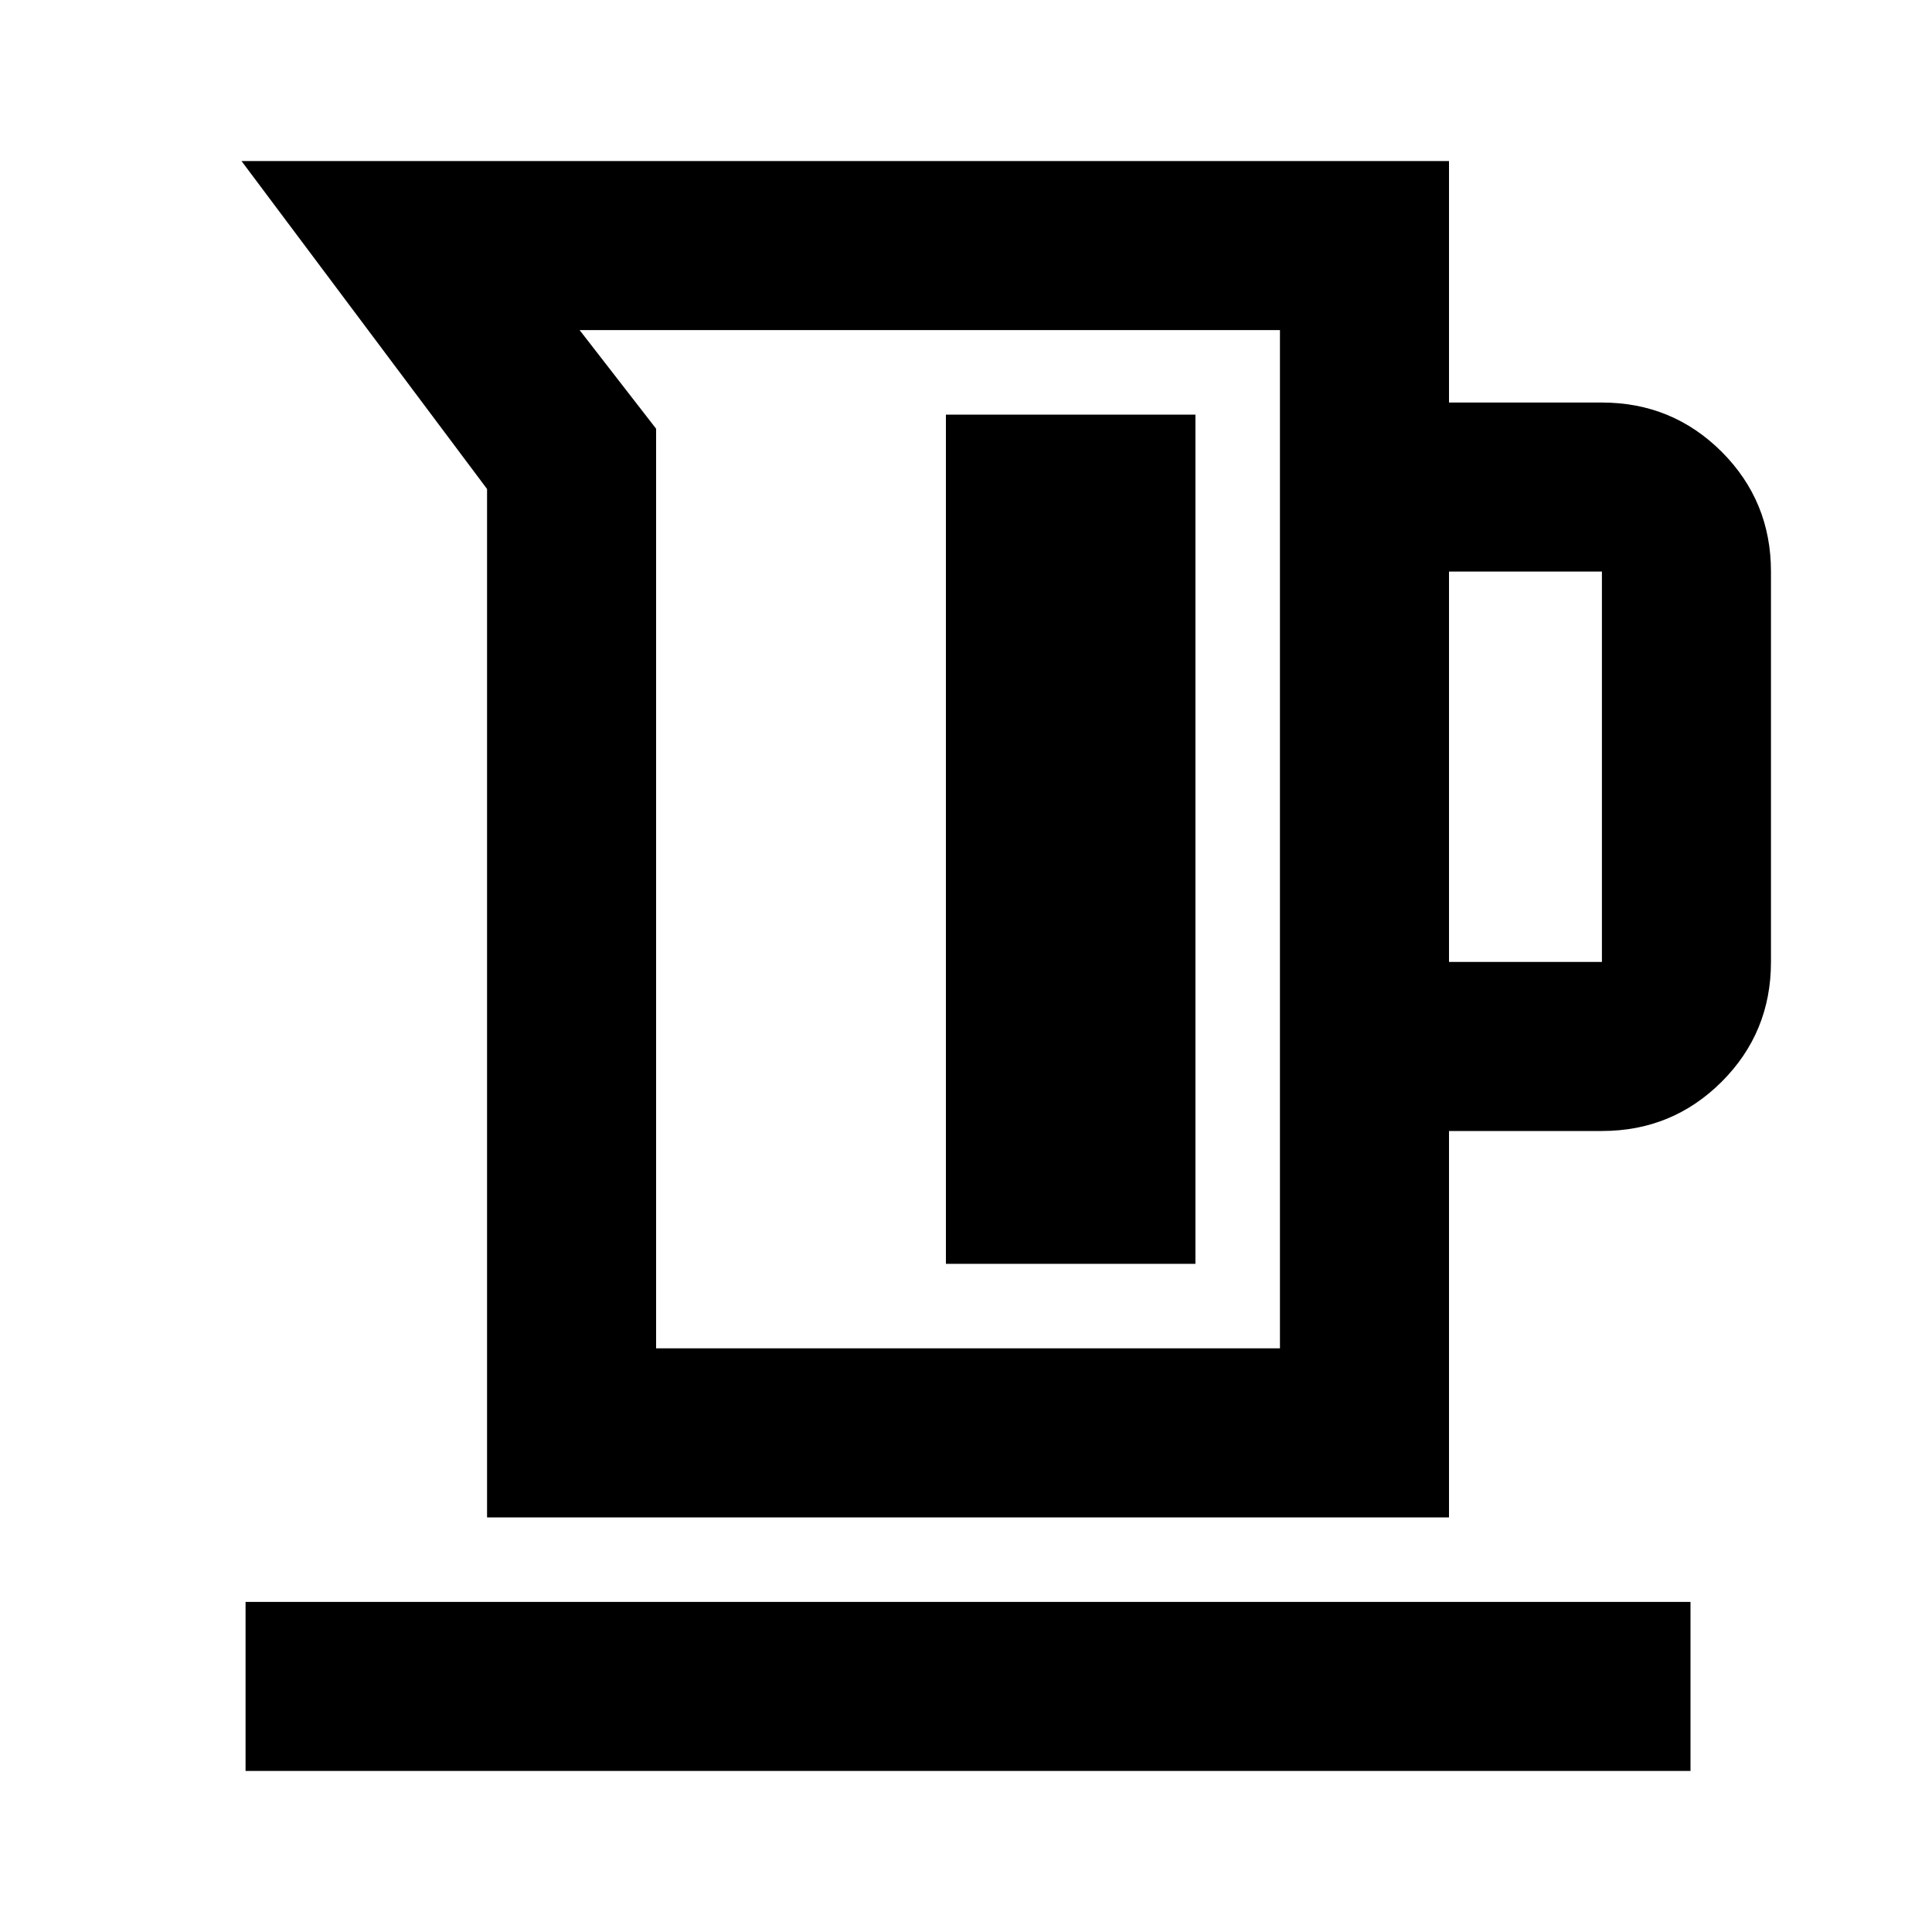 <svg xmlns="http://www.w3.org/2000/svg" height="20" width="20"><path d="M5.042 15.708V5.062L2.5 1.667H15V4.167H16.583Q17.312 4.167 17.823 4.677Q18.333 5.188 18.333 5.917V9.958Q18.333 10.688 17.823 11.198Q17.312 11.708 16.583 11.708H15V15.708ZM6.792 13.958H13.25V3.417H6L6.792 4.438ZM15 9.958H16.583Q16.583 9.958 16.583 9.958Q16.583 9.958 16.583 9.958V5.917Q16.583 5.917 16.583 5.917Q16.583 5.917 16.583 5.917H15ZM9.792 13.083H12.375V4.292H9.792ZM2.542 18.333V16.583H17.5V18.333ZM6.792 13.958H13.25Z"/></svg>